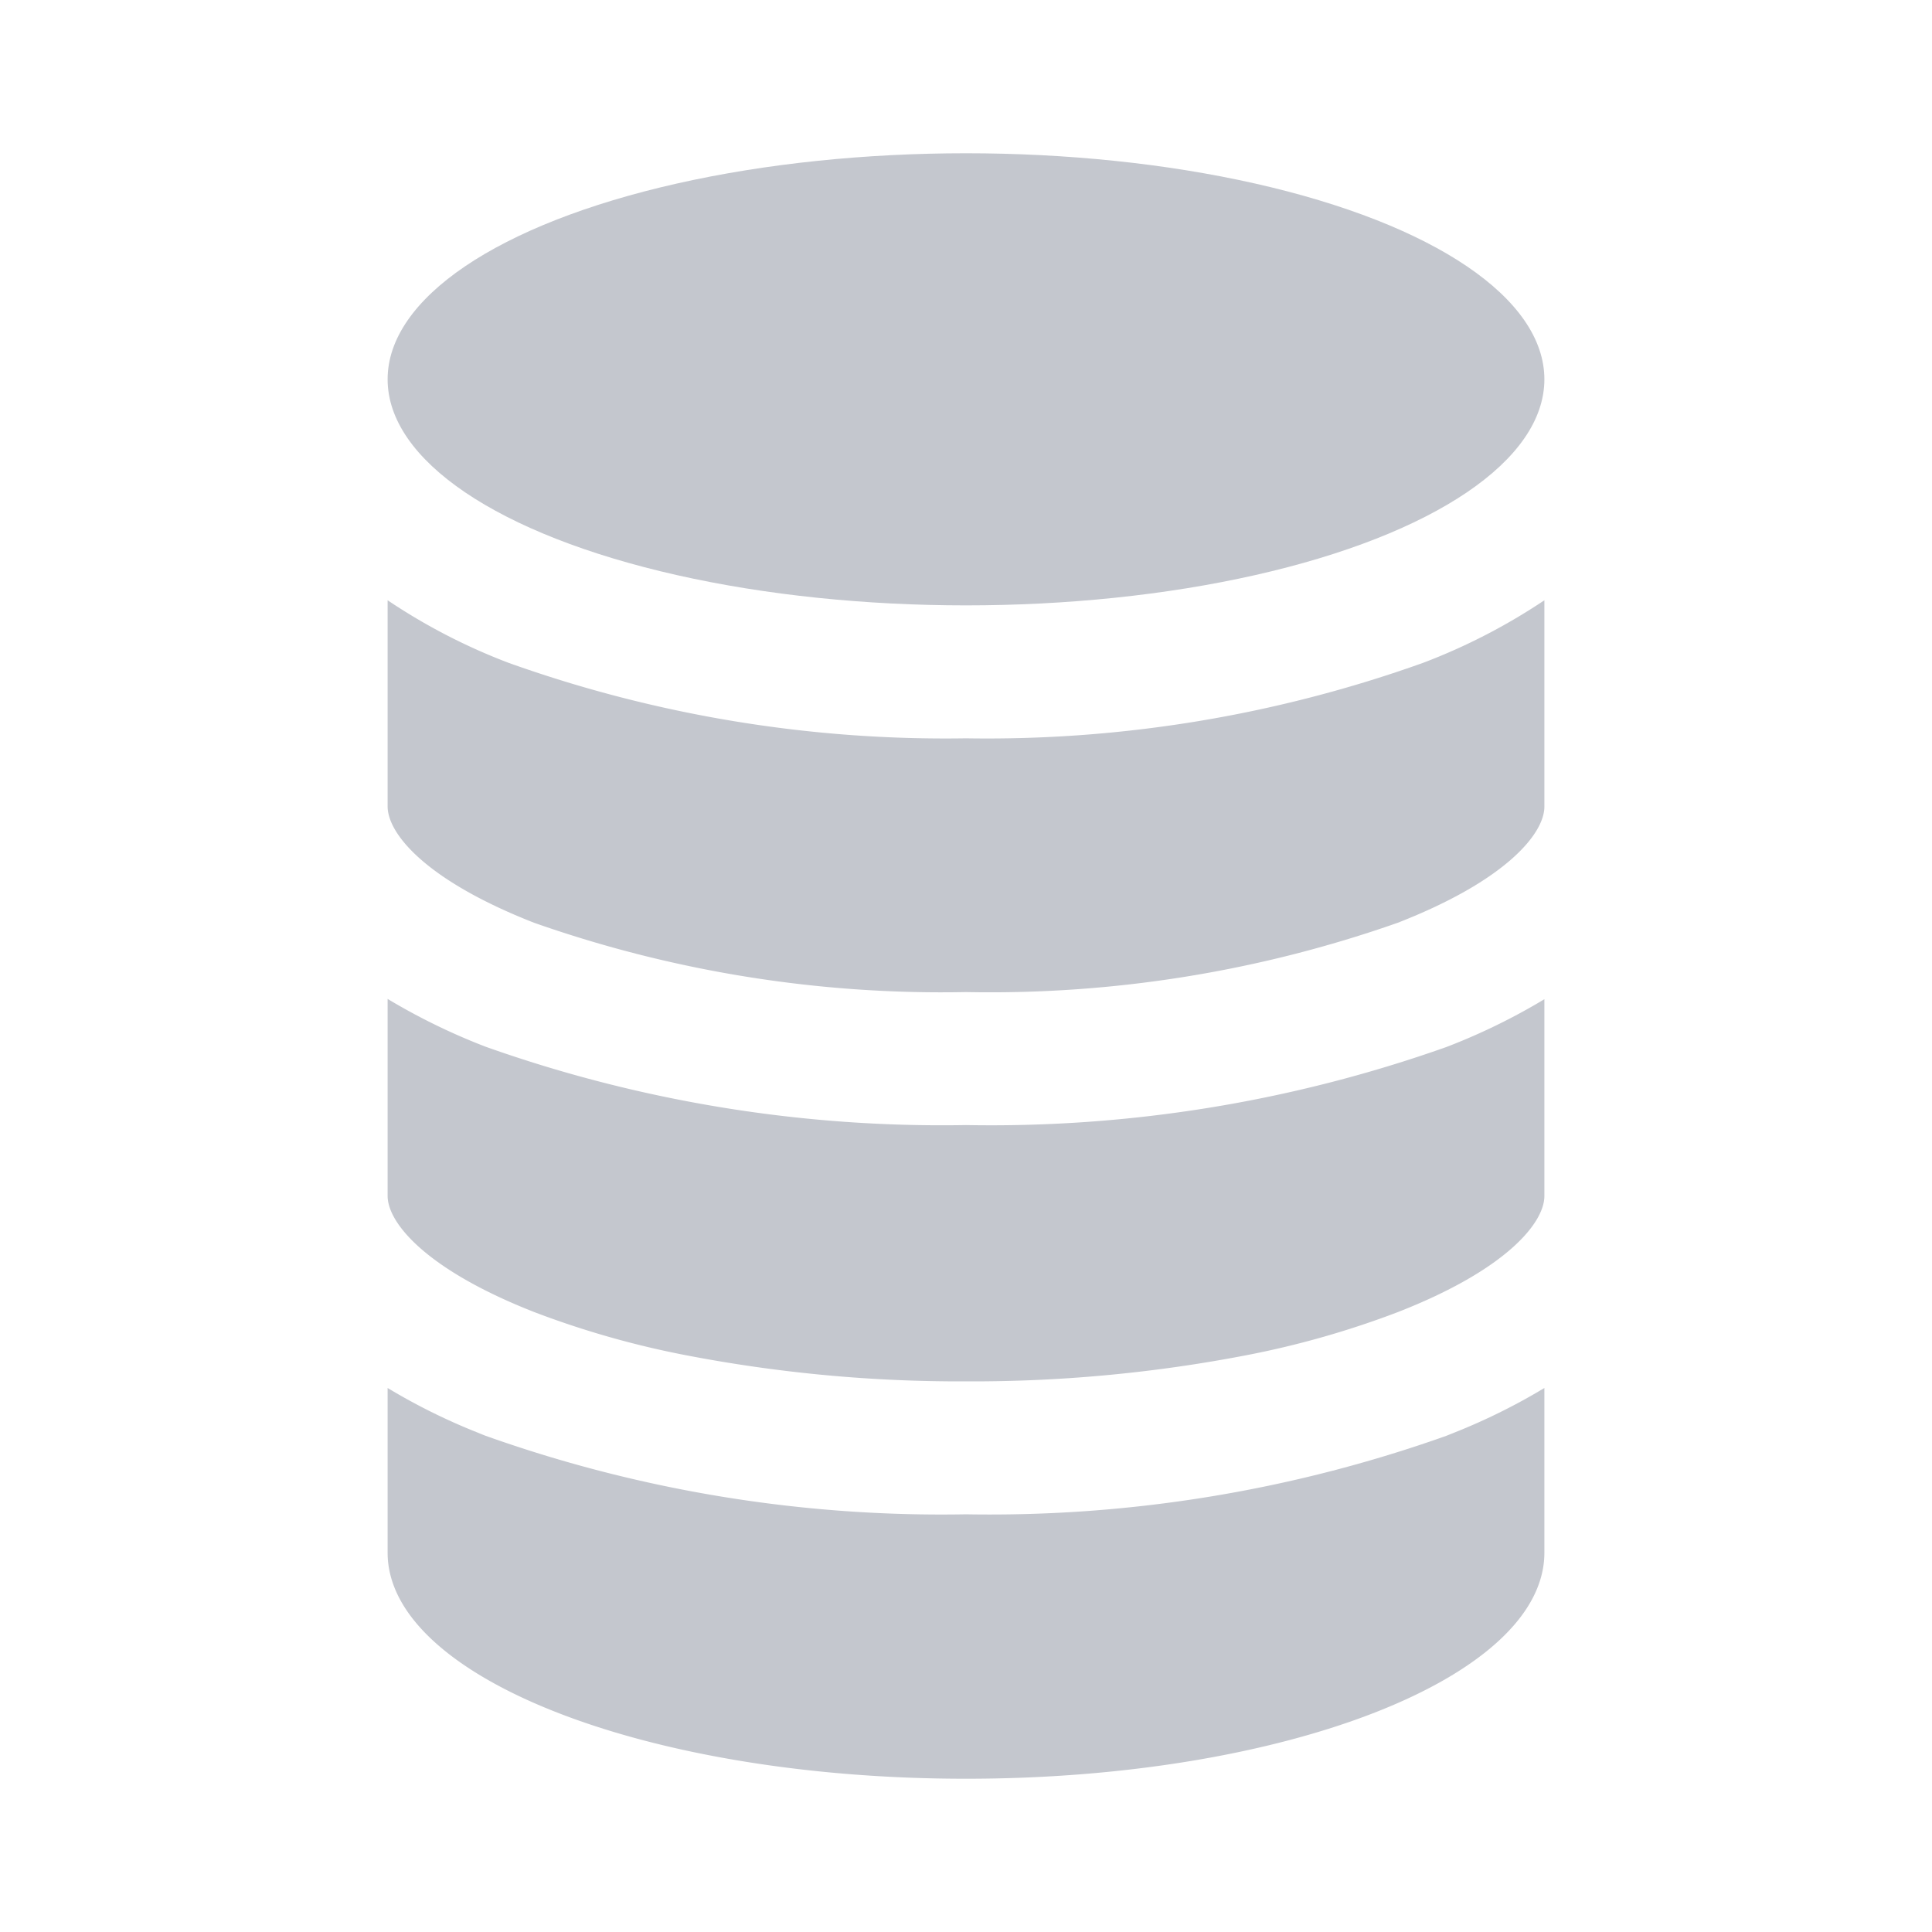 <svg xmlns="http://www.w3.org/2000/svg" width="100%" height="100%" viewBox="-0.64 -0.64 33.28 33.28"><path fill="#c4c7ce" d="M8.562 15.256A21.159 21.159 0 0016 16.449a21.159 21.159 0 007.438-1.194c1.864-.727 2.525-1.535 2.525-2V9.7a10.357 10.357 0 01-2.084 1.076A22.293 22.293 0 0116 12.078a22.36 22.36 0 01-7.879-1.3A10.28 10.28 0 016.037 9.7v3.55c0 .474.663 1.278 2.525 2.006zM8.562 21.961a15.611 15.611 0 002.6.741 24.9 24.9 0 004.838.453 24.9 24.9 0 004.838-.452 15.614 15.614 0 002.6-.741c1.864-.727 2.525-1.535 2.525-2v-3.39a10.706 10.706 0 01-1.692.825A23.49 23.49 0 0116 18.74a23.49 23.49 0 01-8.271-1.348 10.829 10.829 0 01-1.692-.825v3.393c0 .466.663 1.271 2.525 2.001zM16 30c5.5 0 9.963-1.744 9.963-3.894v-2.837a10.5 10.5 0 01-1.535.762l-.157.063A23.487 23.487 0 0116 25.445a23.422 23.422 0 01-8.271-1.351c-.054-.02-.106-.043-.157-.063a10.5 10.5 0 01-1.535-.762v2.837C6.037 28.256 10.5 30 16 30z"/><ellipse cx="16" cy="5.894" fill="#c4c7ce" rx="9.963" ry="3.894"/></svg>